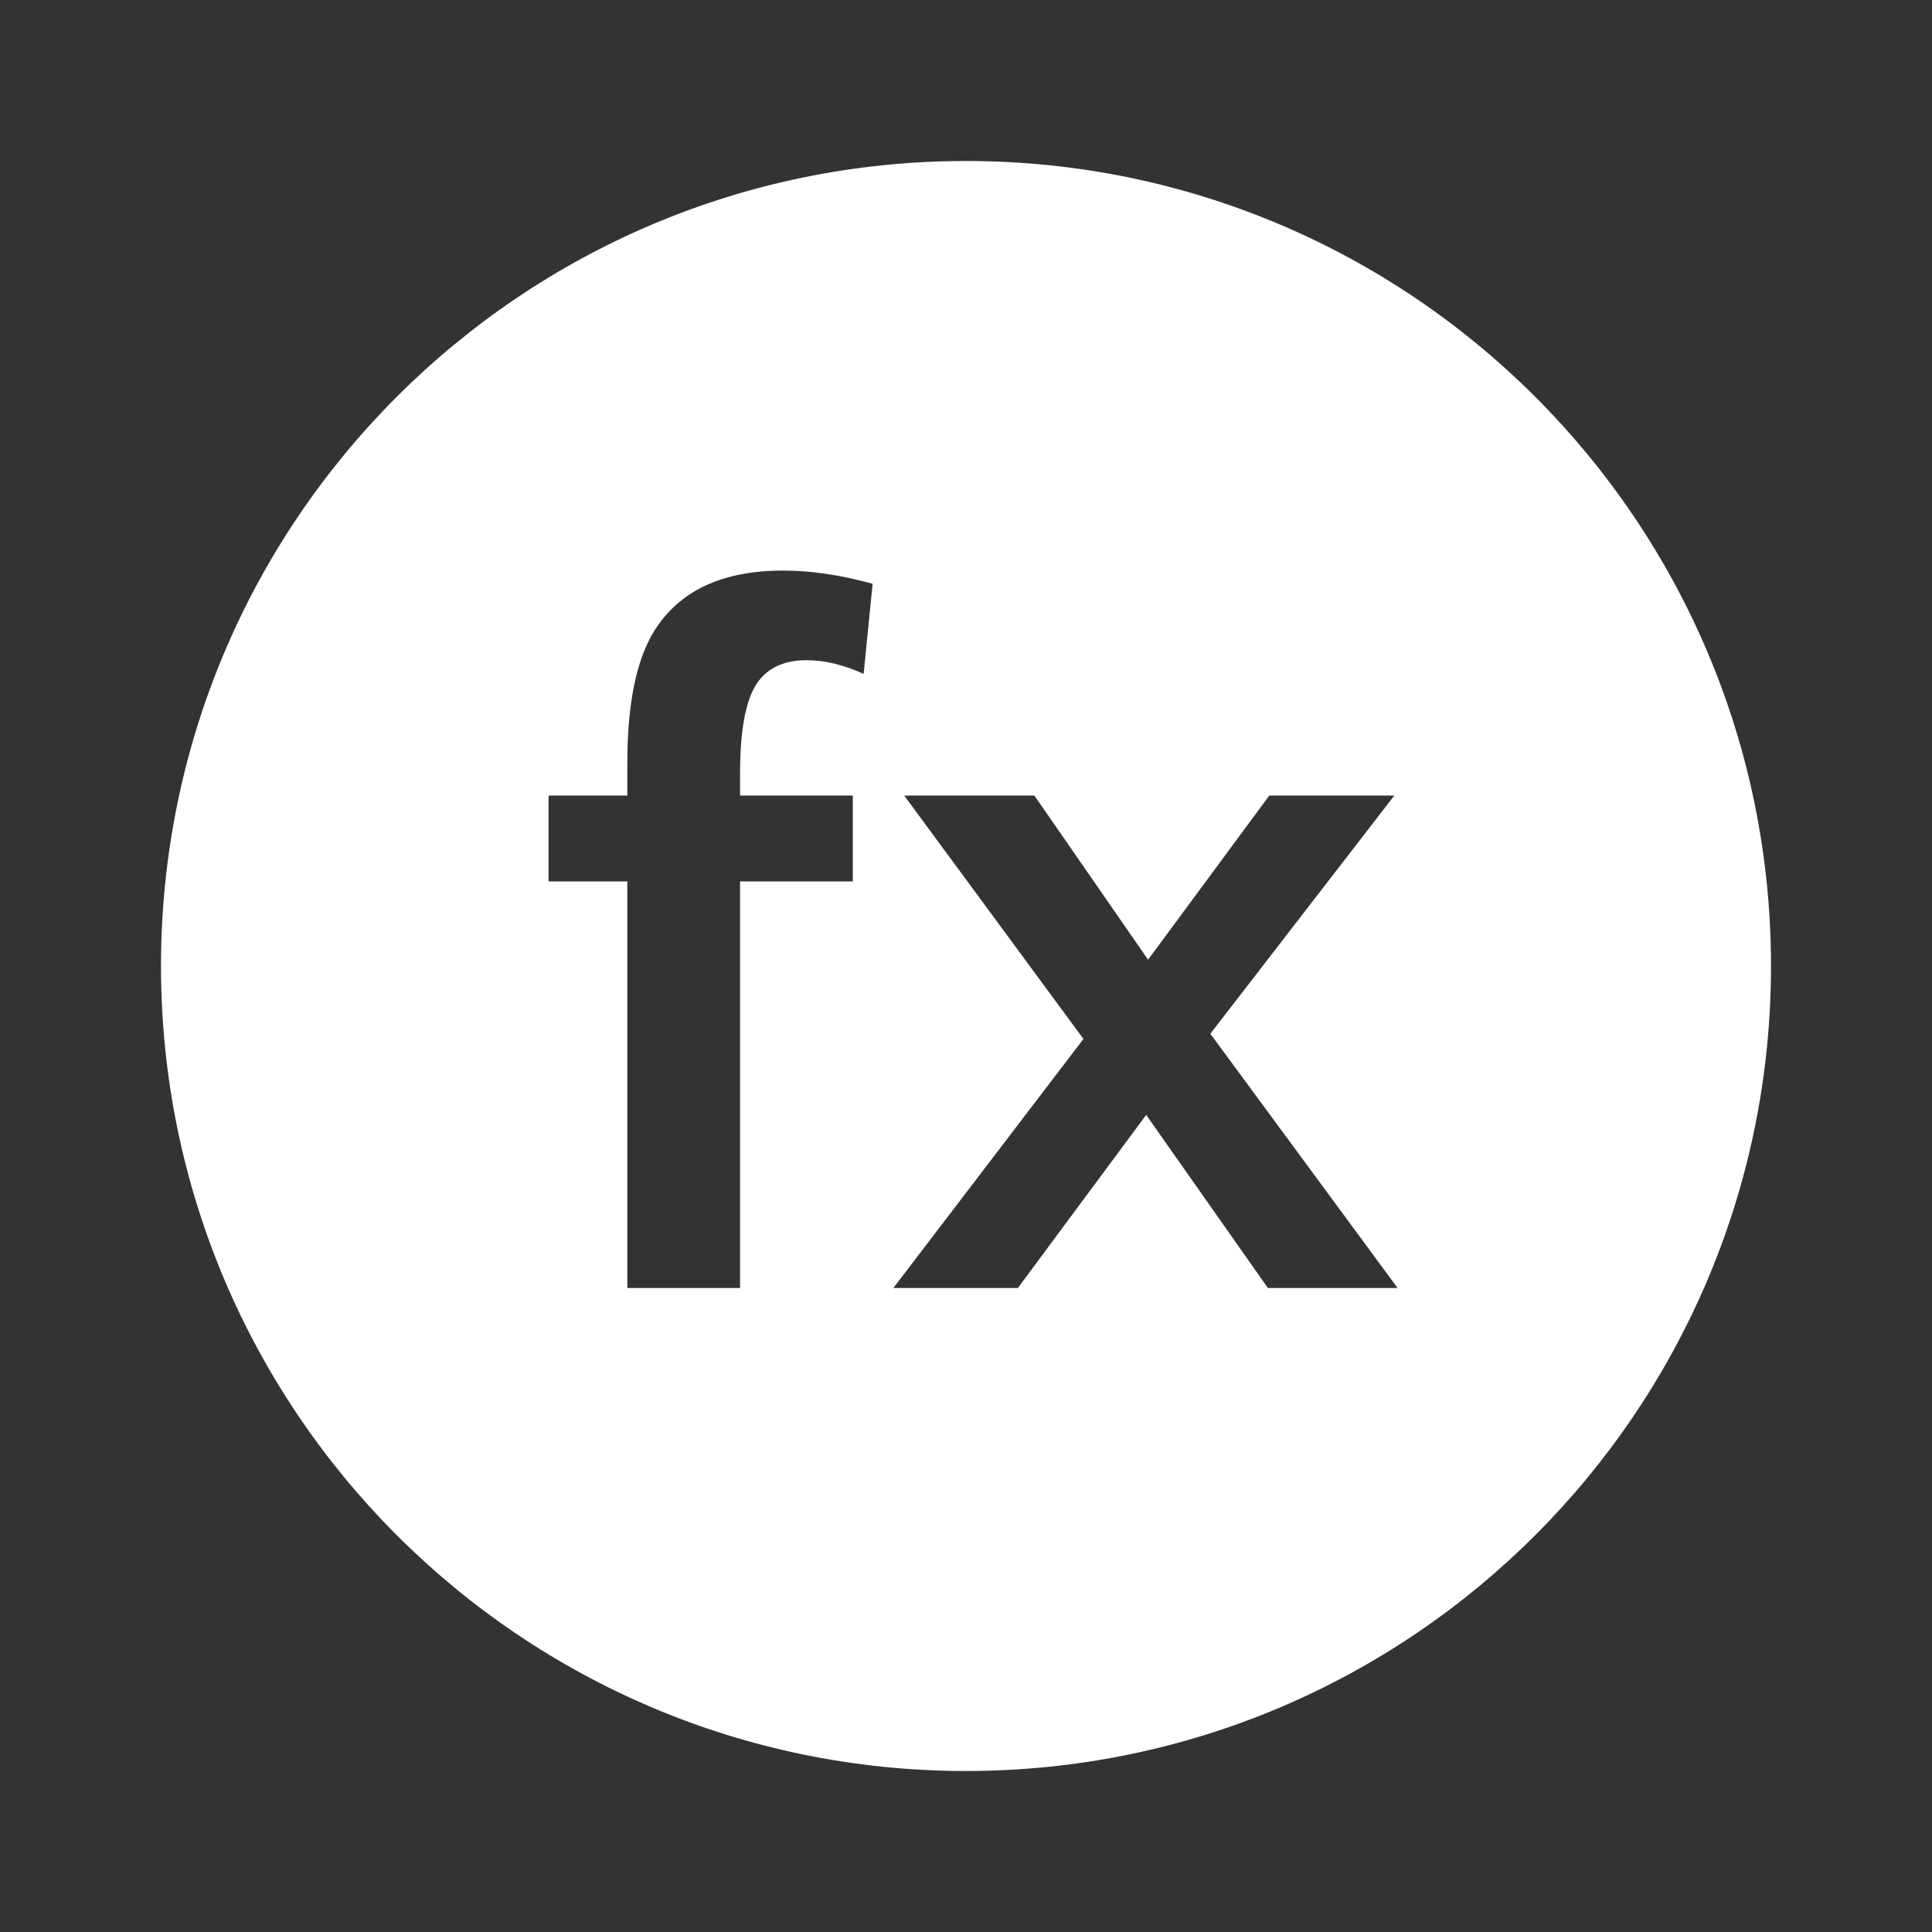 <svg width="512" height="512" viewBox="0 0 512 512" fill="none" xmlns="http://www.w3.org/2000/svg">
<rect x="0" y="0" width="512" height="512" fill="#333333" stroke="none"/>
<path fill-rule="evenodd" clip-rule="evenodd" d="M256 469.333C373.821 469.333 469.333 373.82 469.333 255.999C469.333 138.179 373.821 42.666 256 42.666C138.179 42.666 42.667 138.179 42.667 255.999C42.667 373.82 138.179 469.333 256 469.333ZM166.25 233.583V341.333H196.125V233.583H226V210.833H196.125V204.958C196.125 194.124 197.458 186.416 200.125 181.833C202.875 177.249 207.417 174.958 213.75 174.958C218.5 174.958 223.542 176.166 228.875 178.583L231.25 154.708C222.833 152.374 214.917 151.208 207.5 151.208C191.417 151.208 180.042 156.541 173.375 167.208C168.625 174.874 166.25 186.541 166.25 202.208V210.833H145.375V233.583H166.25ZM287.125 275.333L236.75 341.333H269.75L303.75 295.458L336 341.333H370.375L320.75 273.958L369.5 210.833H336.375L304.25 254.333L274.125 210.833H239.625L287.125 275.333Z" fill="white"/>
</svg>
